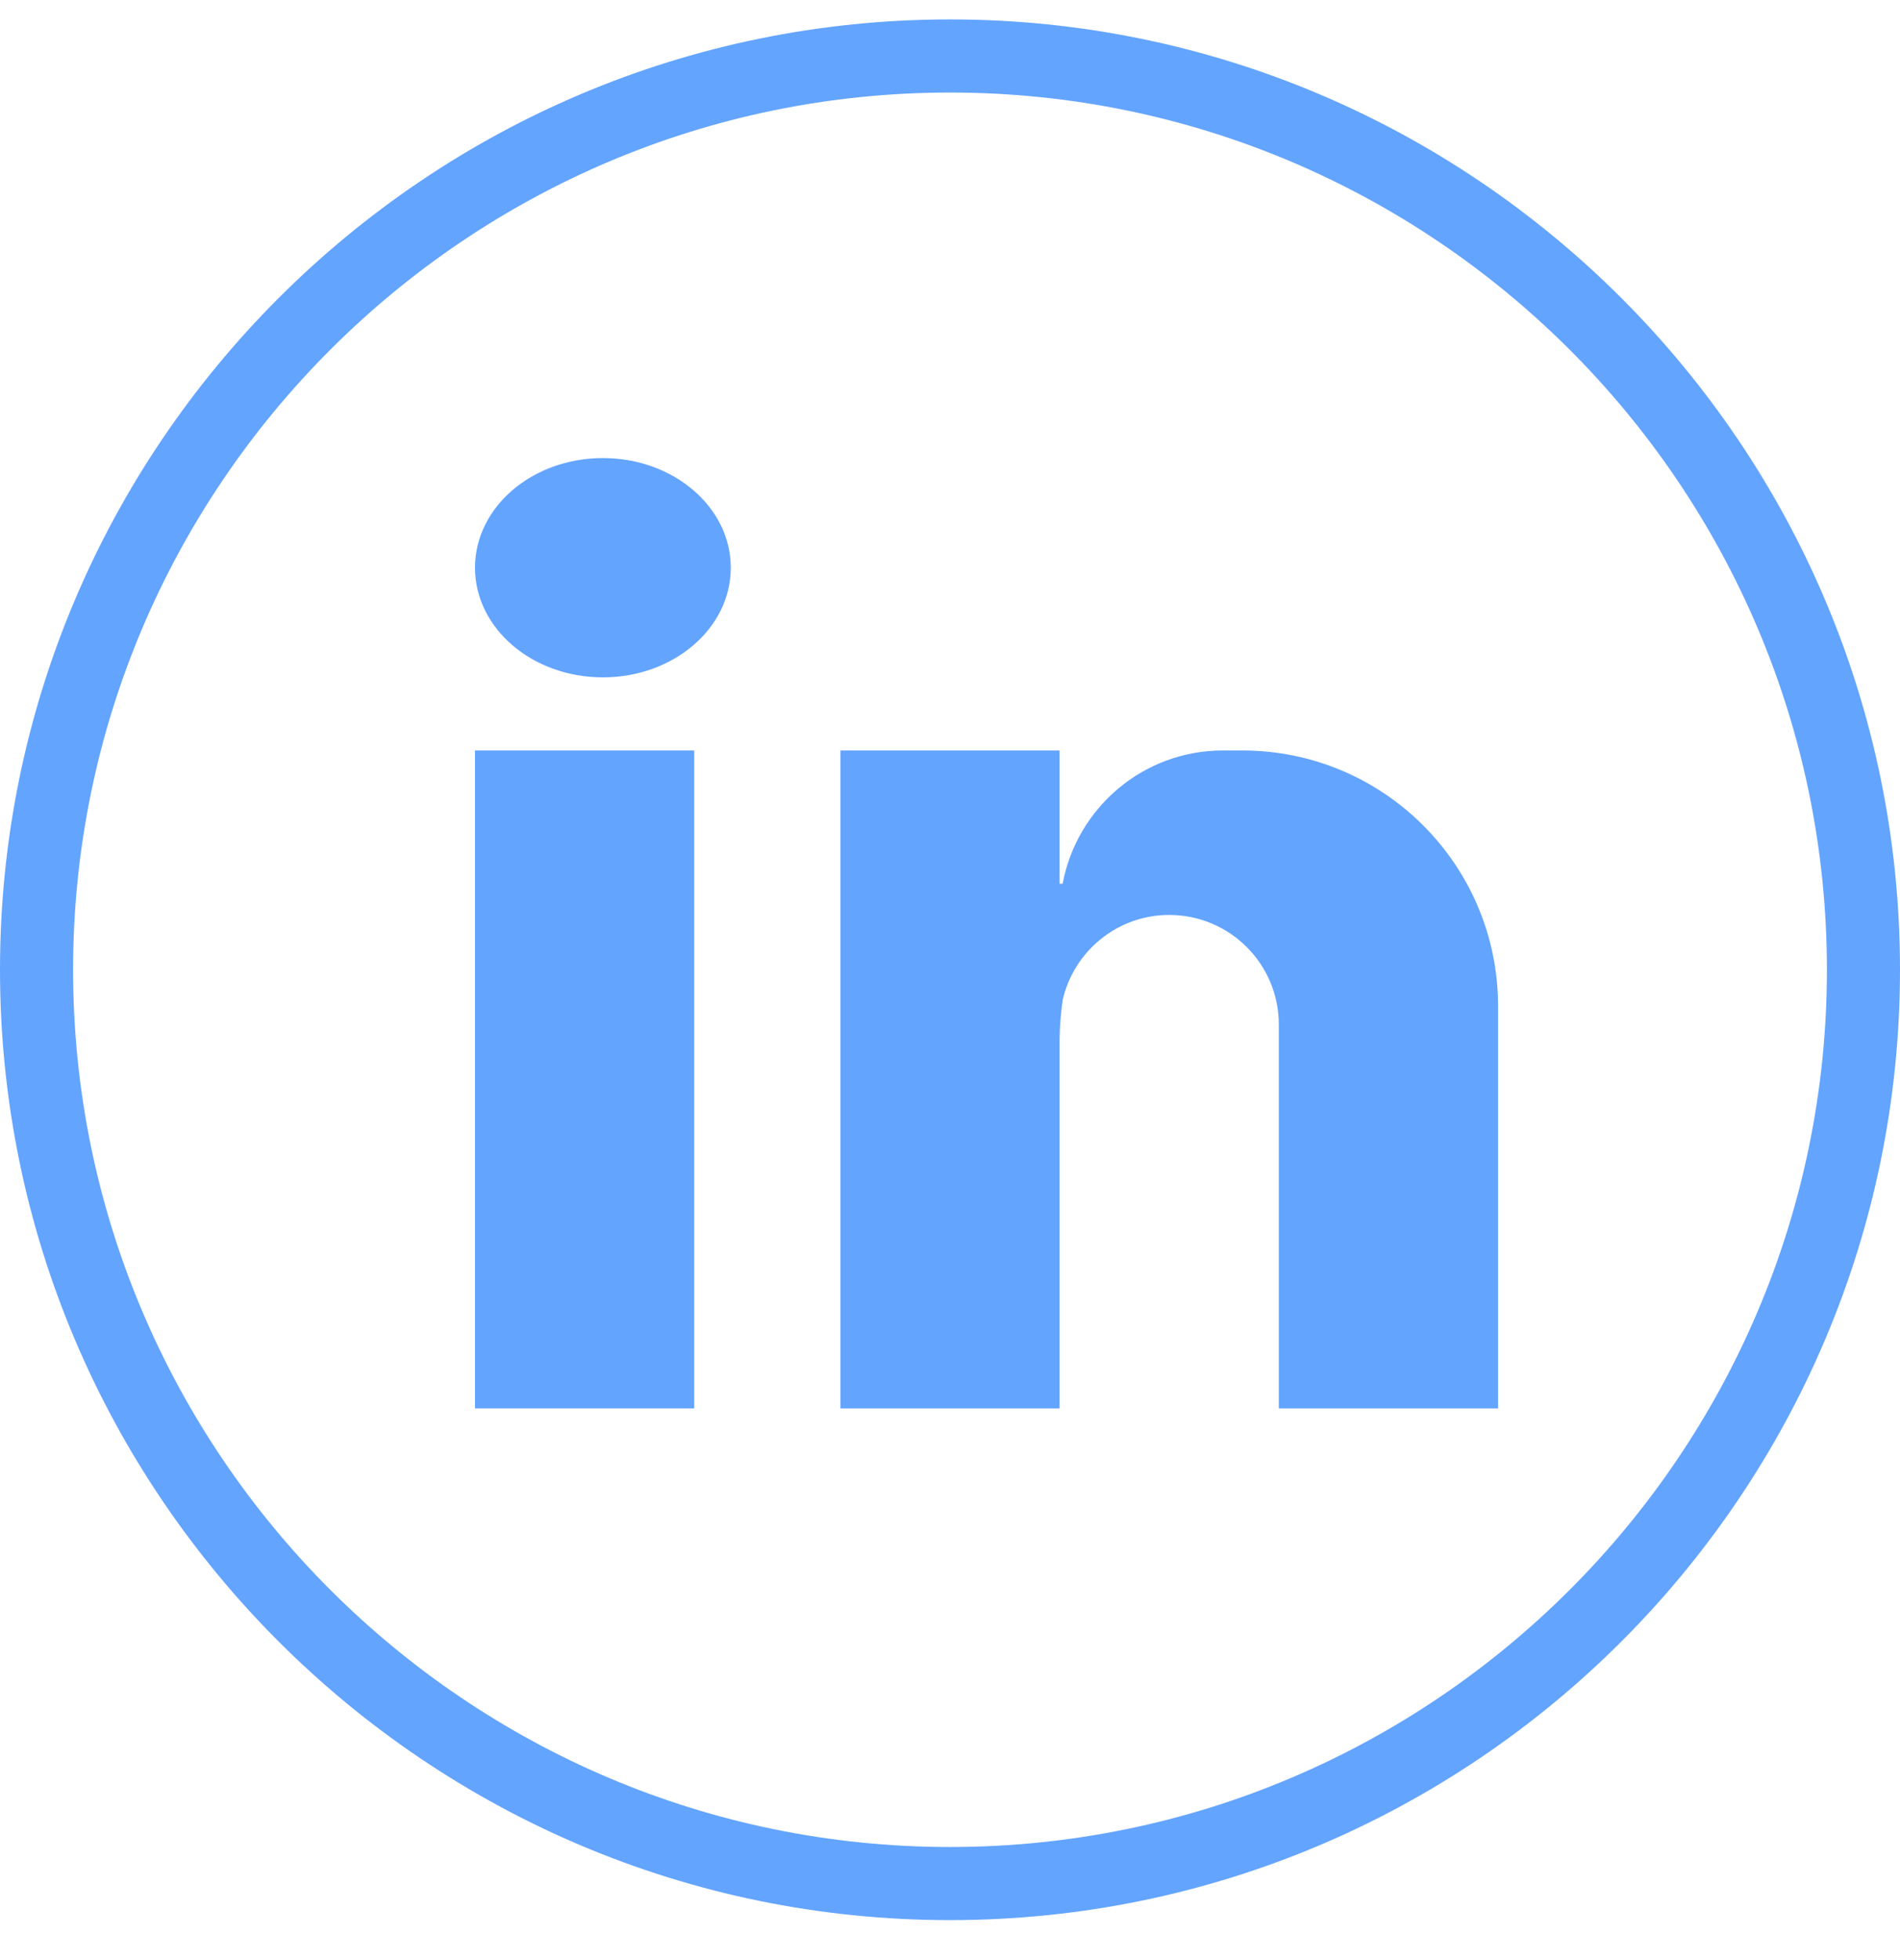 <svg width="32" height="33" viewBox="0 0 32 33" fill="none" xmlns="http://www.w3.org/2000/svg">
<g clip-path="url(#clip0)">
<path d="M16 32.327C7.178 32.327 0 25.15 0 16.327C0 7.505 7.178 0.327 16 0.327C24.822 0.327 32 7.505 32 16.327C32 25.15 24.822 32.327 16 32.327ZM16 1.558C7.857 1.558 1.231 8.184 1.231 16.327C1.231 24.471 7.857 31.096 16 31.096C24.143 31.096 30.769 24.471 30.769 16.327C30.769 8.184 24.143 1.558 16 1.558Z" fill="#63A4FF"/>
<path d="M11.692 12.635H8V23.712H11.692V12.635Z" fill="#63A4FF"/>
<path d="M10.154 11.404C11.343 11.404 12.308 10.578 12.308 9.558C12.308 8.538 11.343 7.712 10.154 7.712C8.964 7.712 8 8.538 8 9.558C8 10.578 8.964 11.404 10.154 11.404Z" fill="#63A4FF"/>
<path d="M20.923 12.635H20.598H20.597C19.251 12.635 18.135 13.602 17.897 14.879H17.846V12.635H14.154V23.712H17.846V18.427V17.486C17.85 17.253 17.869 17.037 17.898 16.834C18.087 16.015 18.817 15.404 19.692 15.404C20.712 15.404 21.538 16.23 21.538 17.25V17.594V18.318V23.712H25.231V18.101V17.594V16.942C25.231 14.563 23.302 12.635 20.923 12.635Z" fill="#63A4FF"/>
</g>
<defs>
<clipPath id="clip0">
<rect width="32" height="32" fill="white" transform="translate(0 0.327)"/>
</clipPath>
</defs>
</svg>
